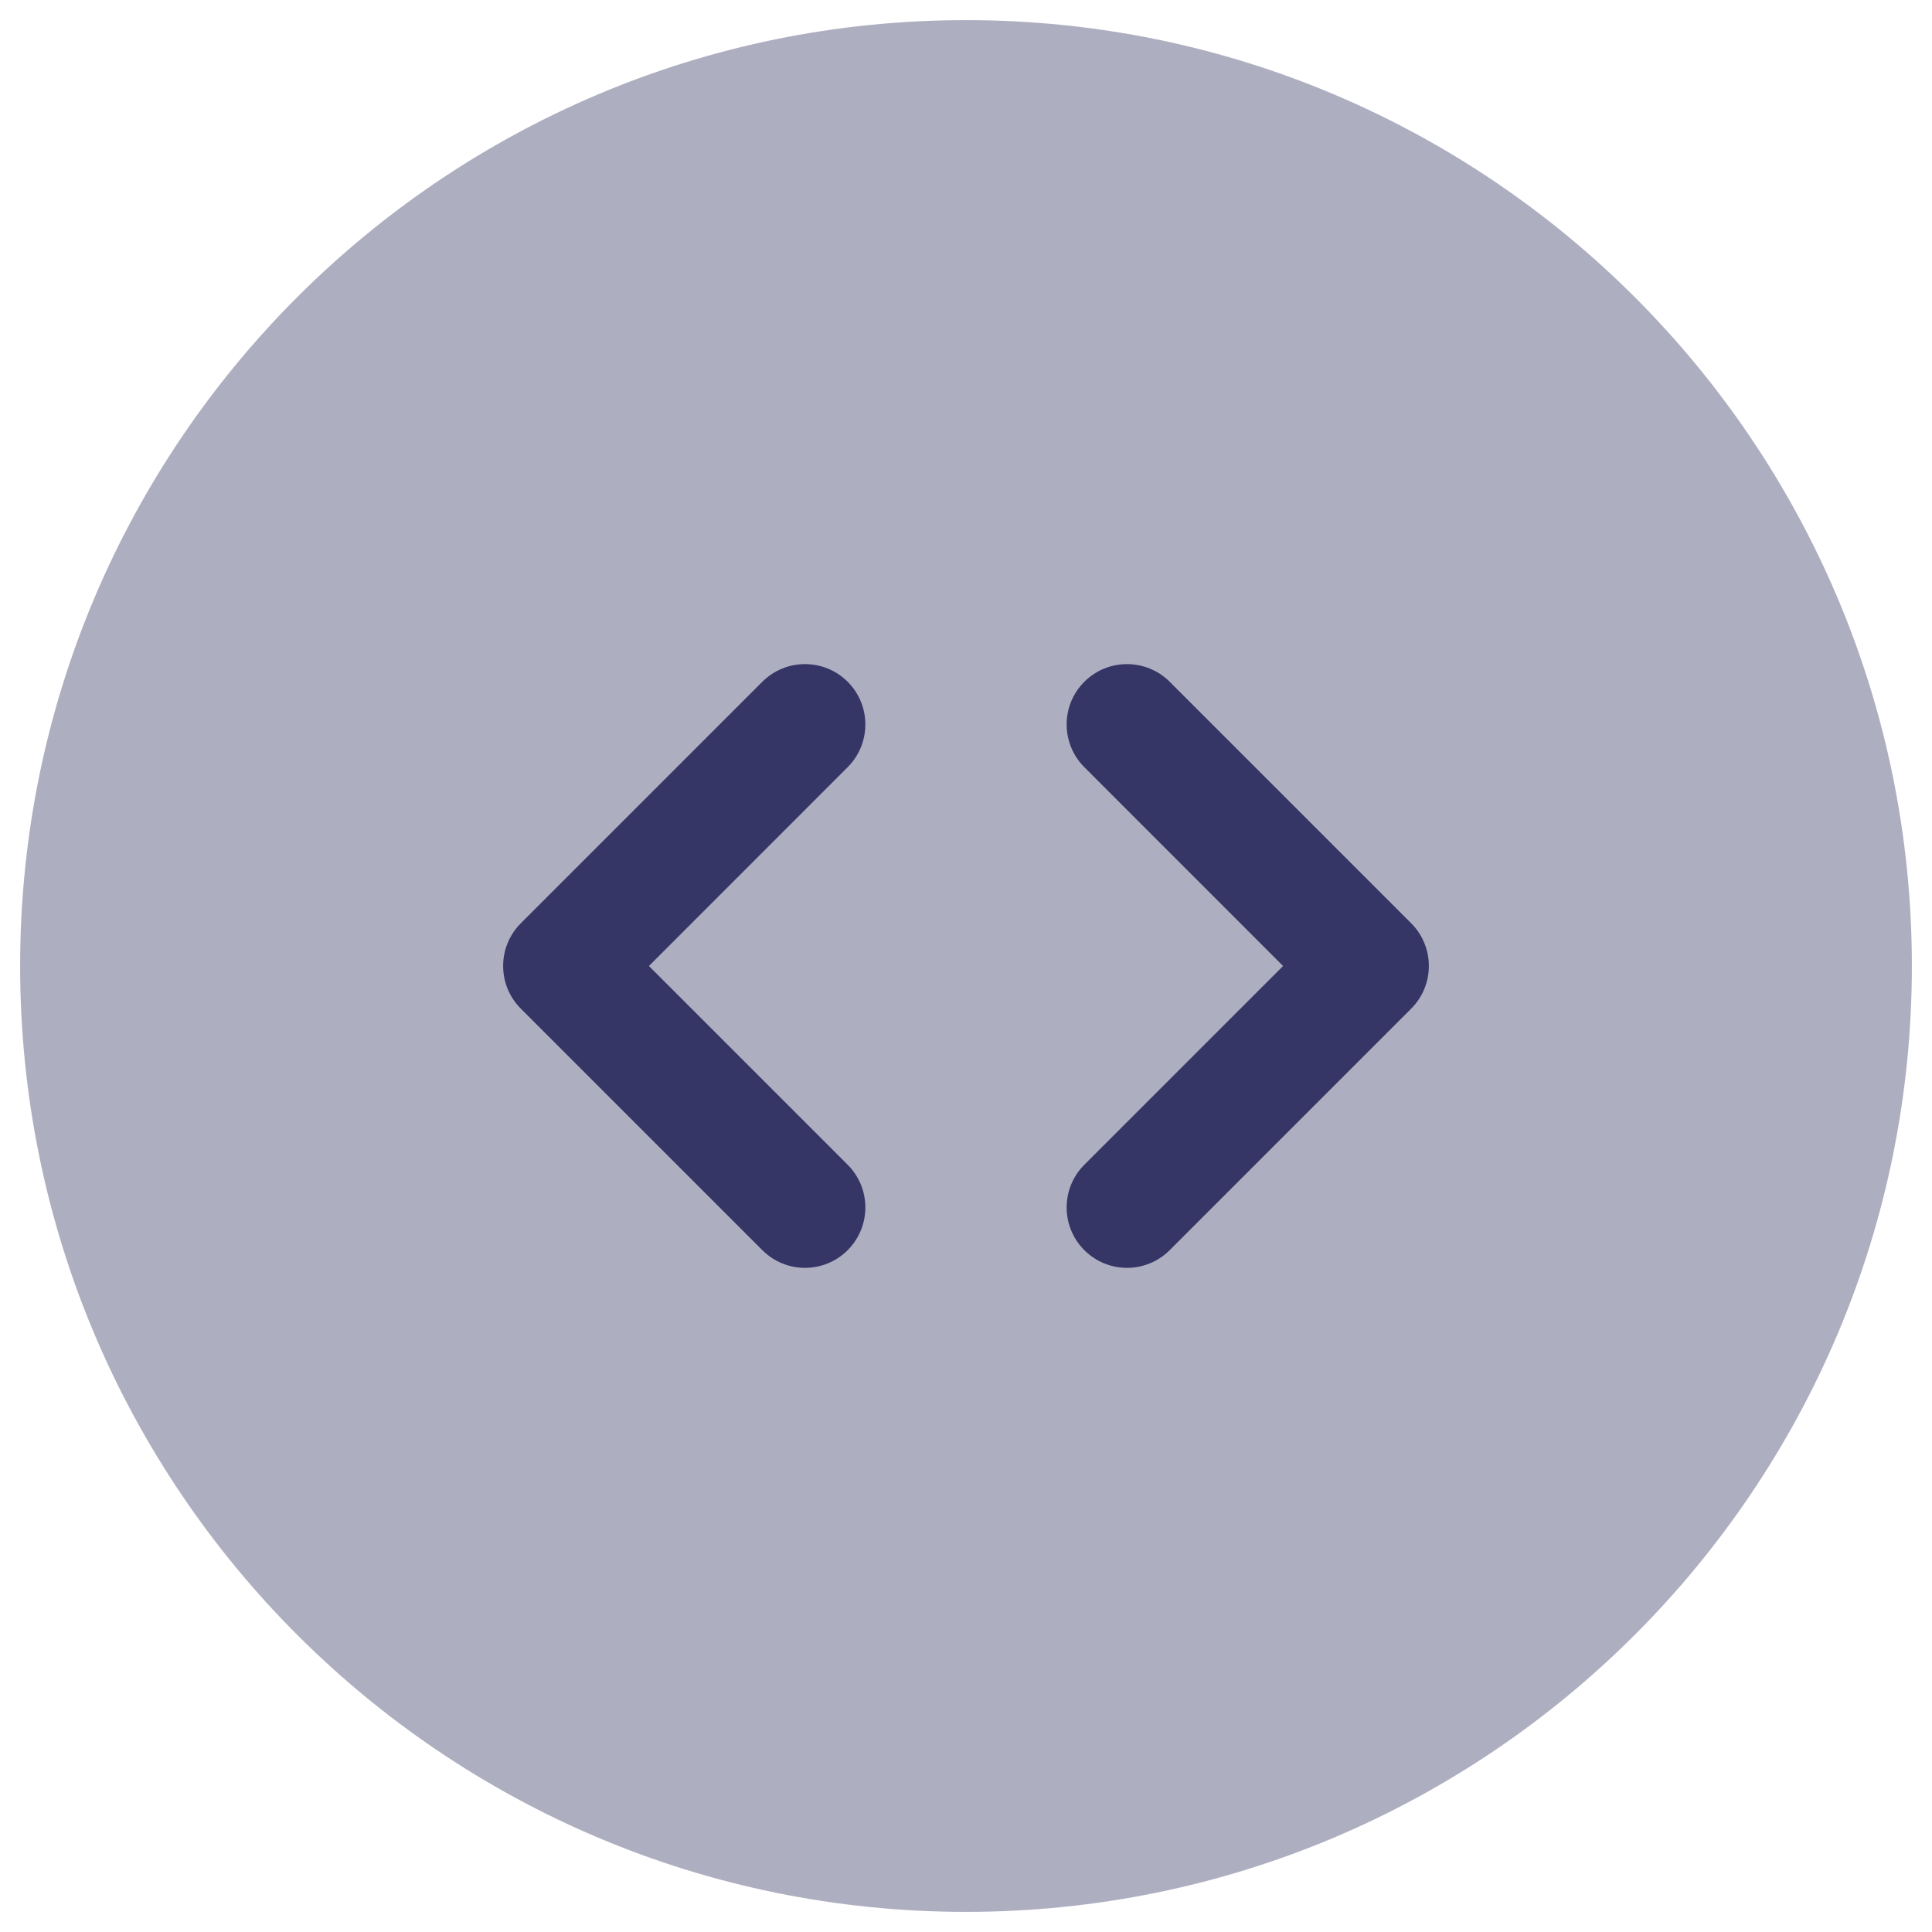 <svg width="24" height="24" viewBox="0 0 24 24" fill="none" xmlns="http://www.w3.org/2000/svg">
<g clip-path="url(#clip0_11005_263)">
<path opacity="0.4" d="M12 0.25C5.511 0.25 0.25 5.511 0.25 12C0.25 18.489 5.511 23.75 12 23.75C18.489 23.75 23.75 18.489 23.75 12C23.75 5.511 18.489 0.25 12 0.25Z" fill="#353566"/>
<path d="M10.53 9.53C10.823 9.237 10.823 8.762 10.53 8.469C10.237 8.177 9.763 8.177 9.47 8.469L6.47 11.469C6.177 11.762 6.177 12.237 6.47 12.53L9.47 15.53C9.763 15.823 10.237 15.823 10.53 15.53C10.823 15.237 10.823 14.762 10.53 14.469L8.061 12L10.53 9.53Z" fill="#353566"/>
<path d="M14.53 8.469C14.237 8.177 13.763 8.177 13.47 8.469C13.177 8.762 13.177 9.237 13.47 9.53L15.939 12L13.47 14.469C13.177 14.762 13.177 15.237 13.47 15.53C13.763 15.823 14.237 15.823 14.53 15.53L17.53 12.53C17.823 12.237 17.823 11.762 17.53 11.469L14.53 8.469Z" fill="#353566"/>
</g>
<defs>
<clipPath id="clip0_11005_263">
<rect width="24" height="24" fill="white"/>
</clipPath>
</defs>
</svg>
